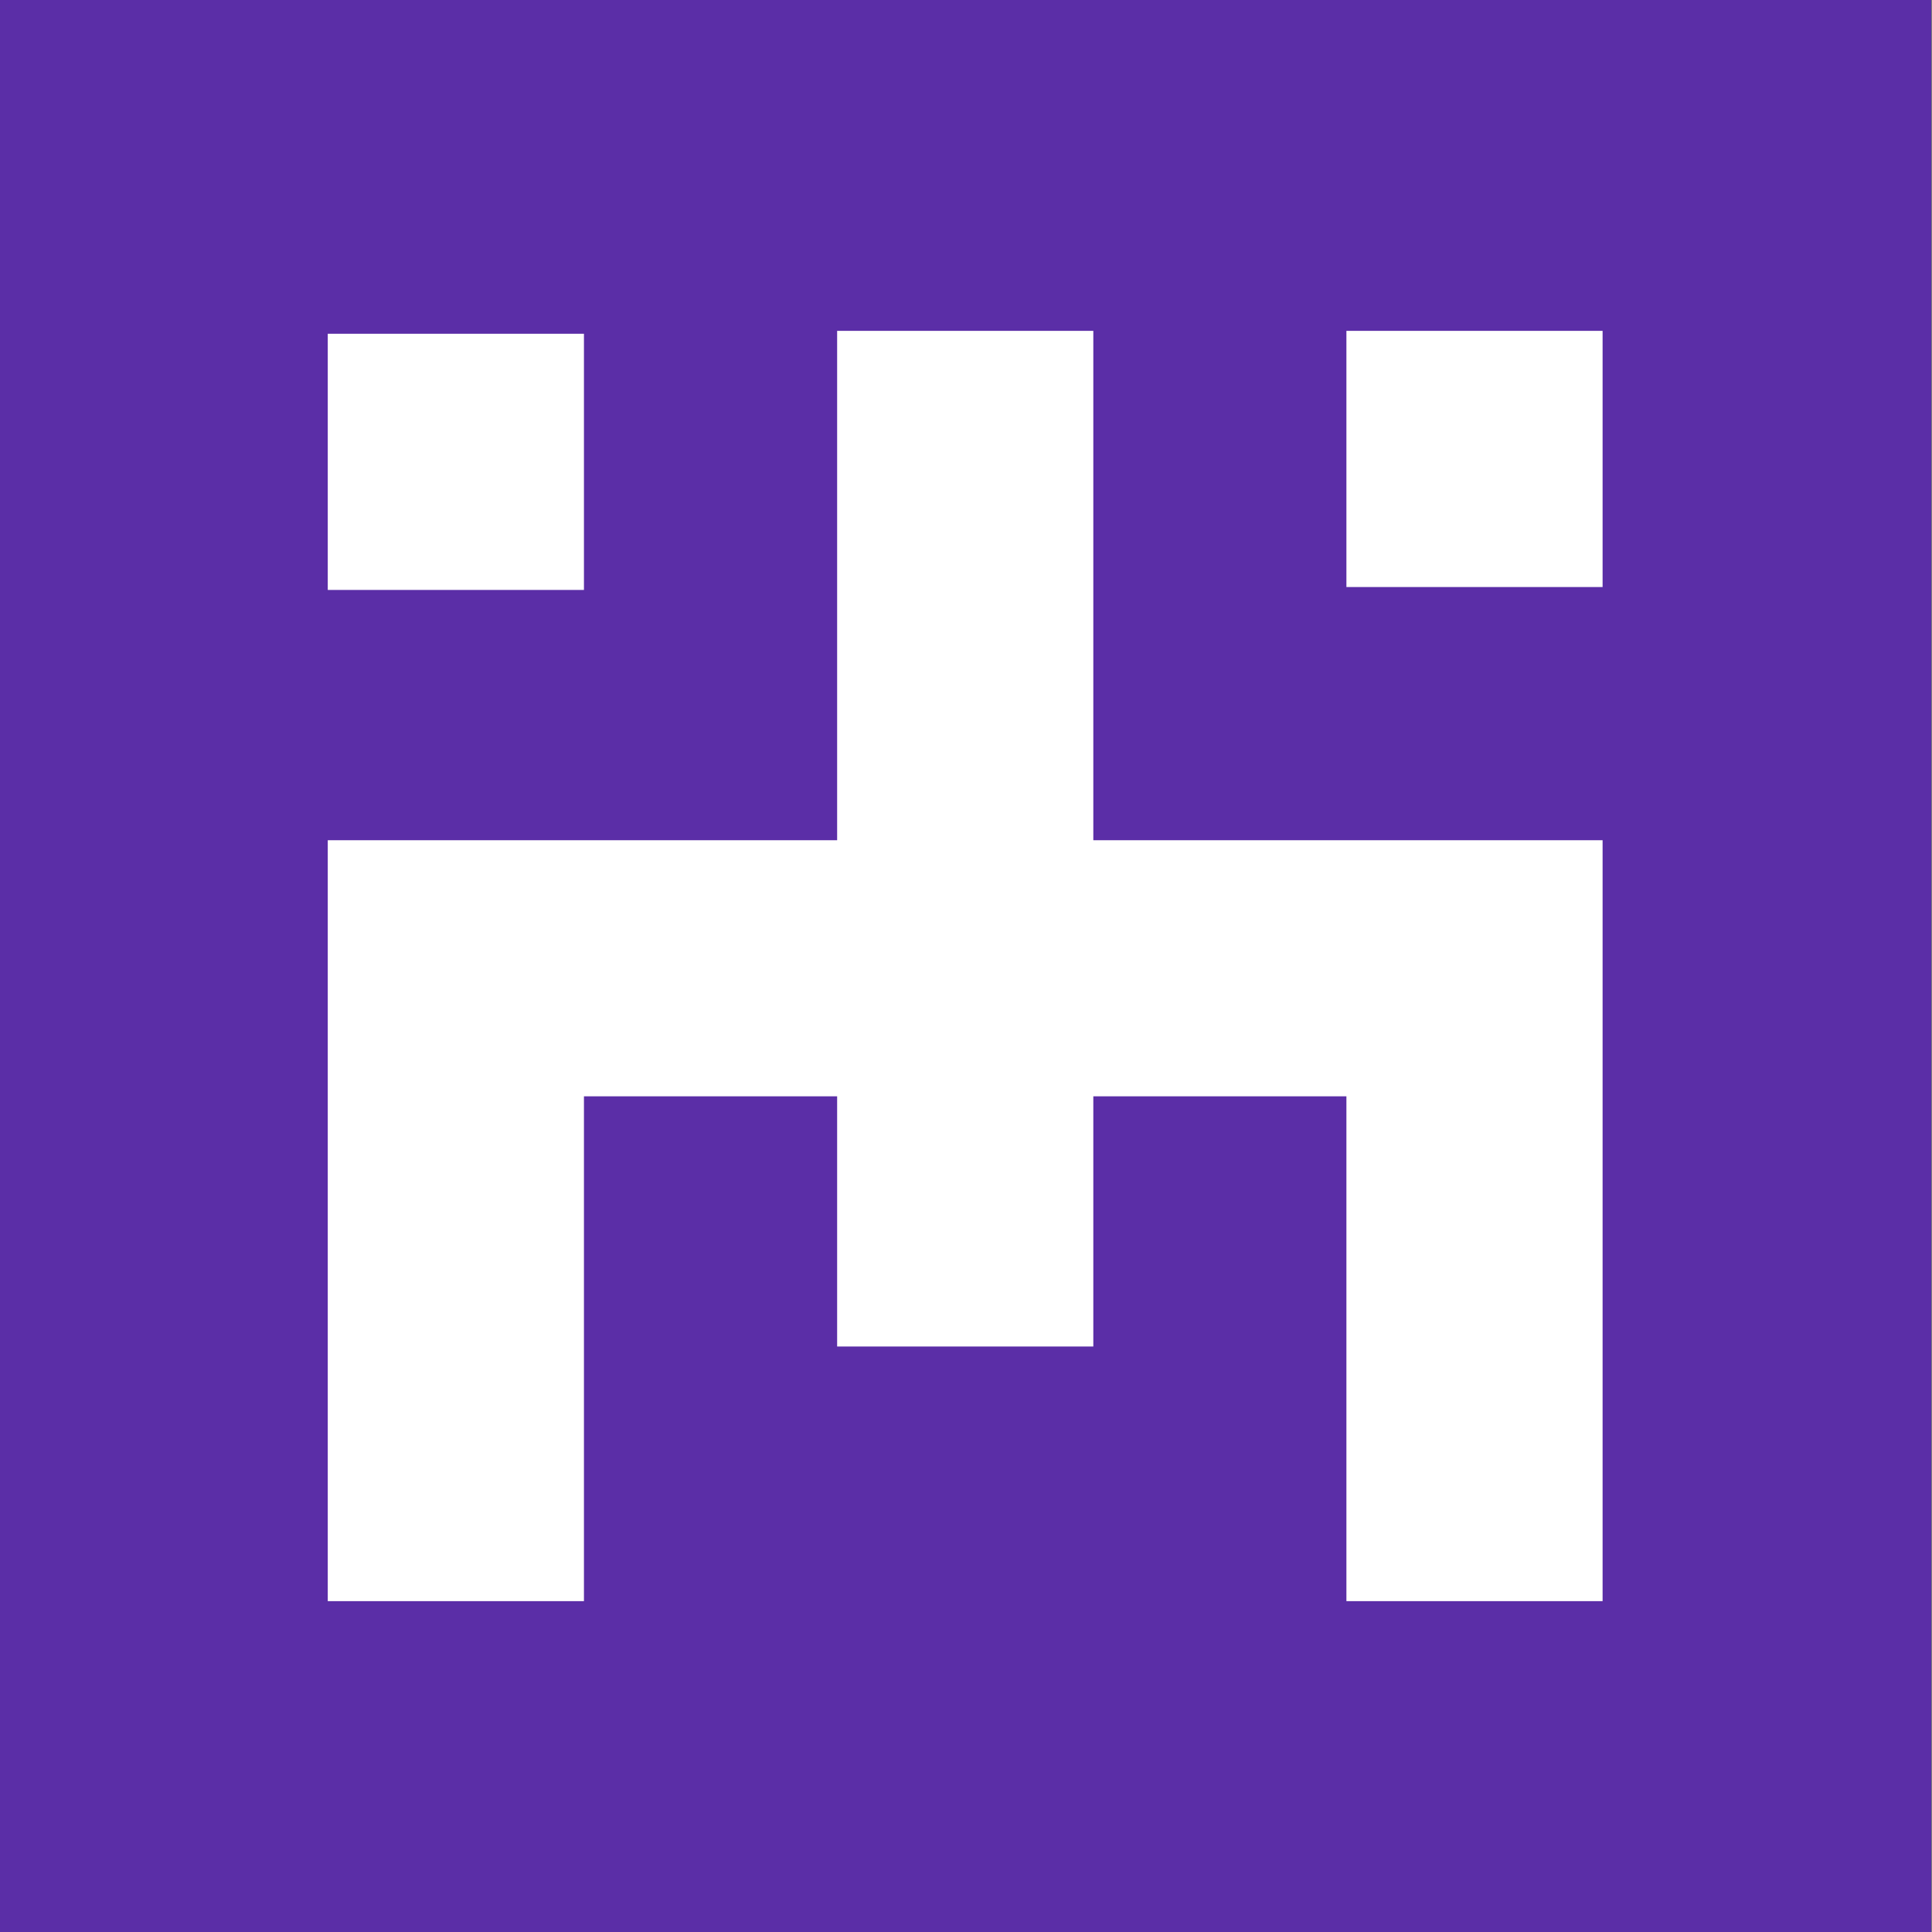<?xml version="1.0" encoding="UTF-8"?>
<svg id="Layer_1" data-name="Layer 1" xmlns="http://www.w3.org/2000/svg" viewBox="0 0 200 200">
  <rect x="0" y="0" width="200" height="200" fill="#808080" stroke="none"/>
  <defs>
    <style>
      .cls-1 {
        fill: #fff;
      }

      .cls-2 {
        fill: #5b2ea7;
      }
    </style>
  </defs>
  <rect class="cls-2" x="-.08" width="200" height="200"/>
  <g>
    <rect class="cls-1" x="33.93" y="34.55" width="26.52" height="26.52"/>
    <polygon class="cls-1" points="113.18 86.98 113.18 34.25 86.66 34.25 86.66 86.98 60.45 86.98 33.93 86.98 33.93 113.49 33.93 165.75 60.45 165.75 60.45 113.49 86.66 113.49 86.66 139.39 113.18 139.39 113.18 113.49 139.38 113.49 139.38 165.75 165.9 165.75 165.9 113.49 165.9 86.98 139.38 86.98 113.18 86.98"/>
    <rect class="cls-1" x="139.38" y="34.25" width="26.52" height="26.52"/>
  </g>
</svg>